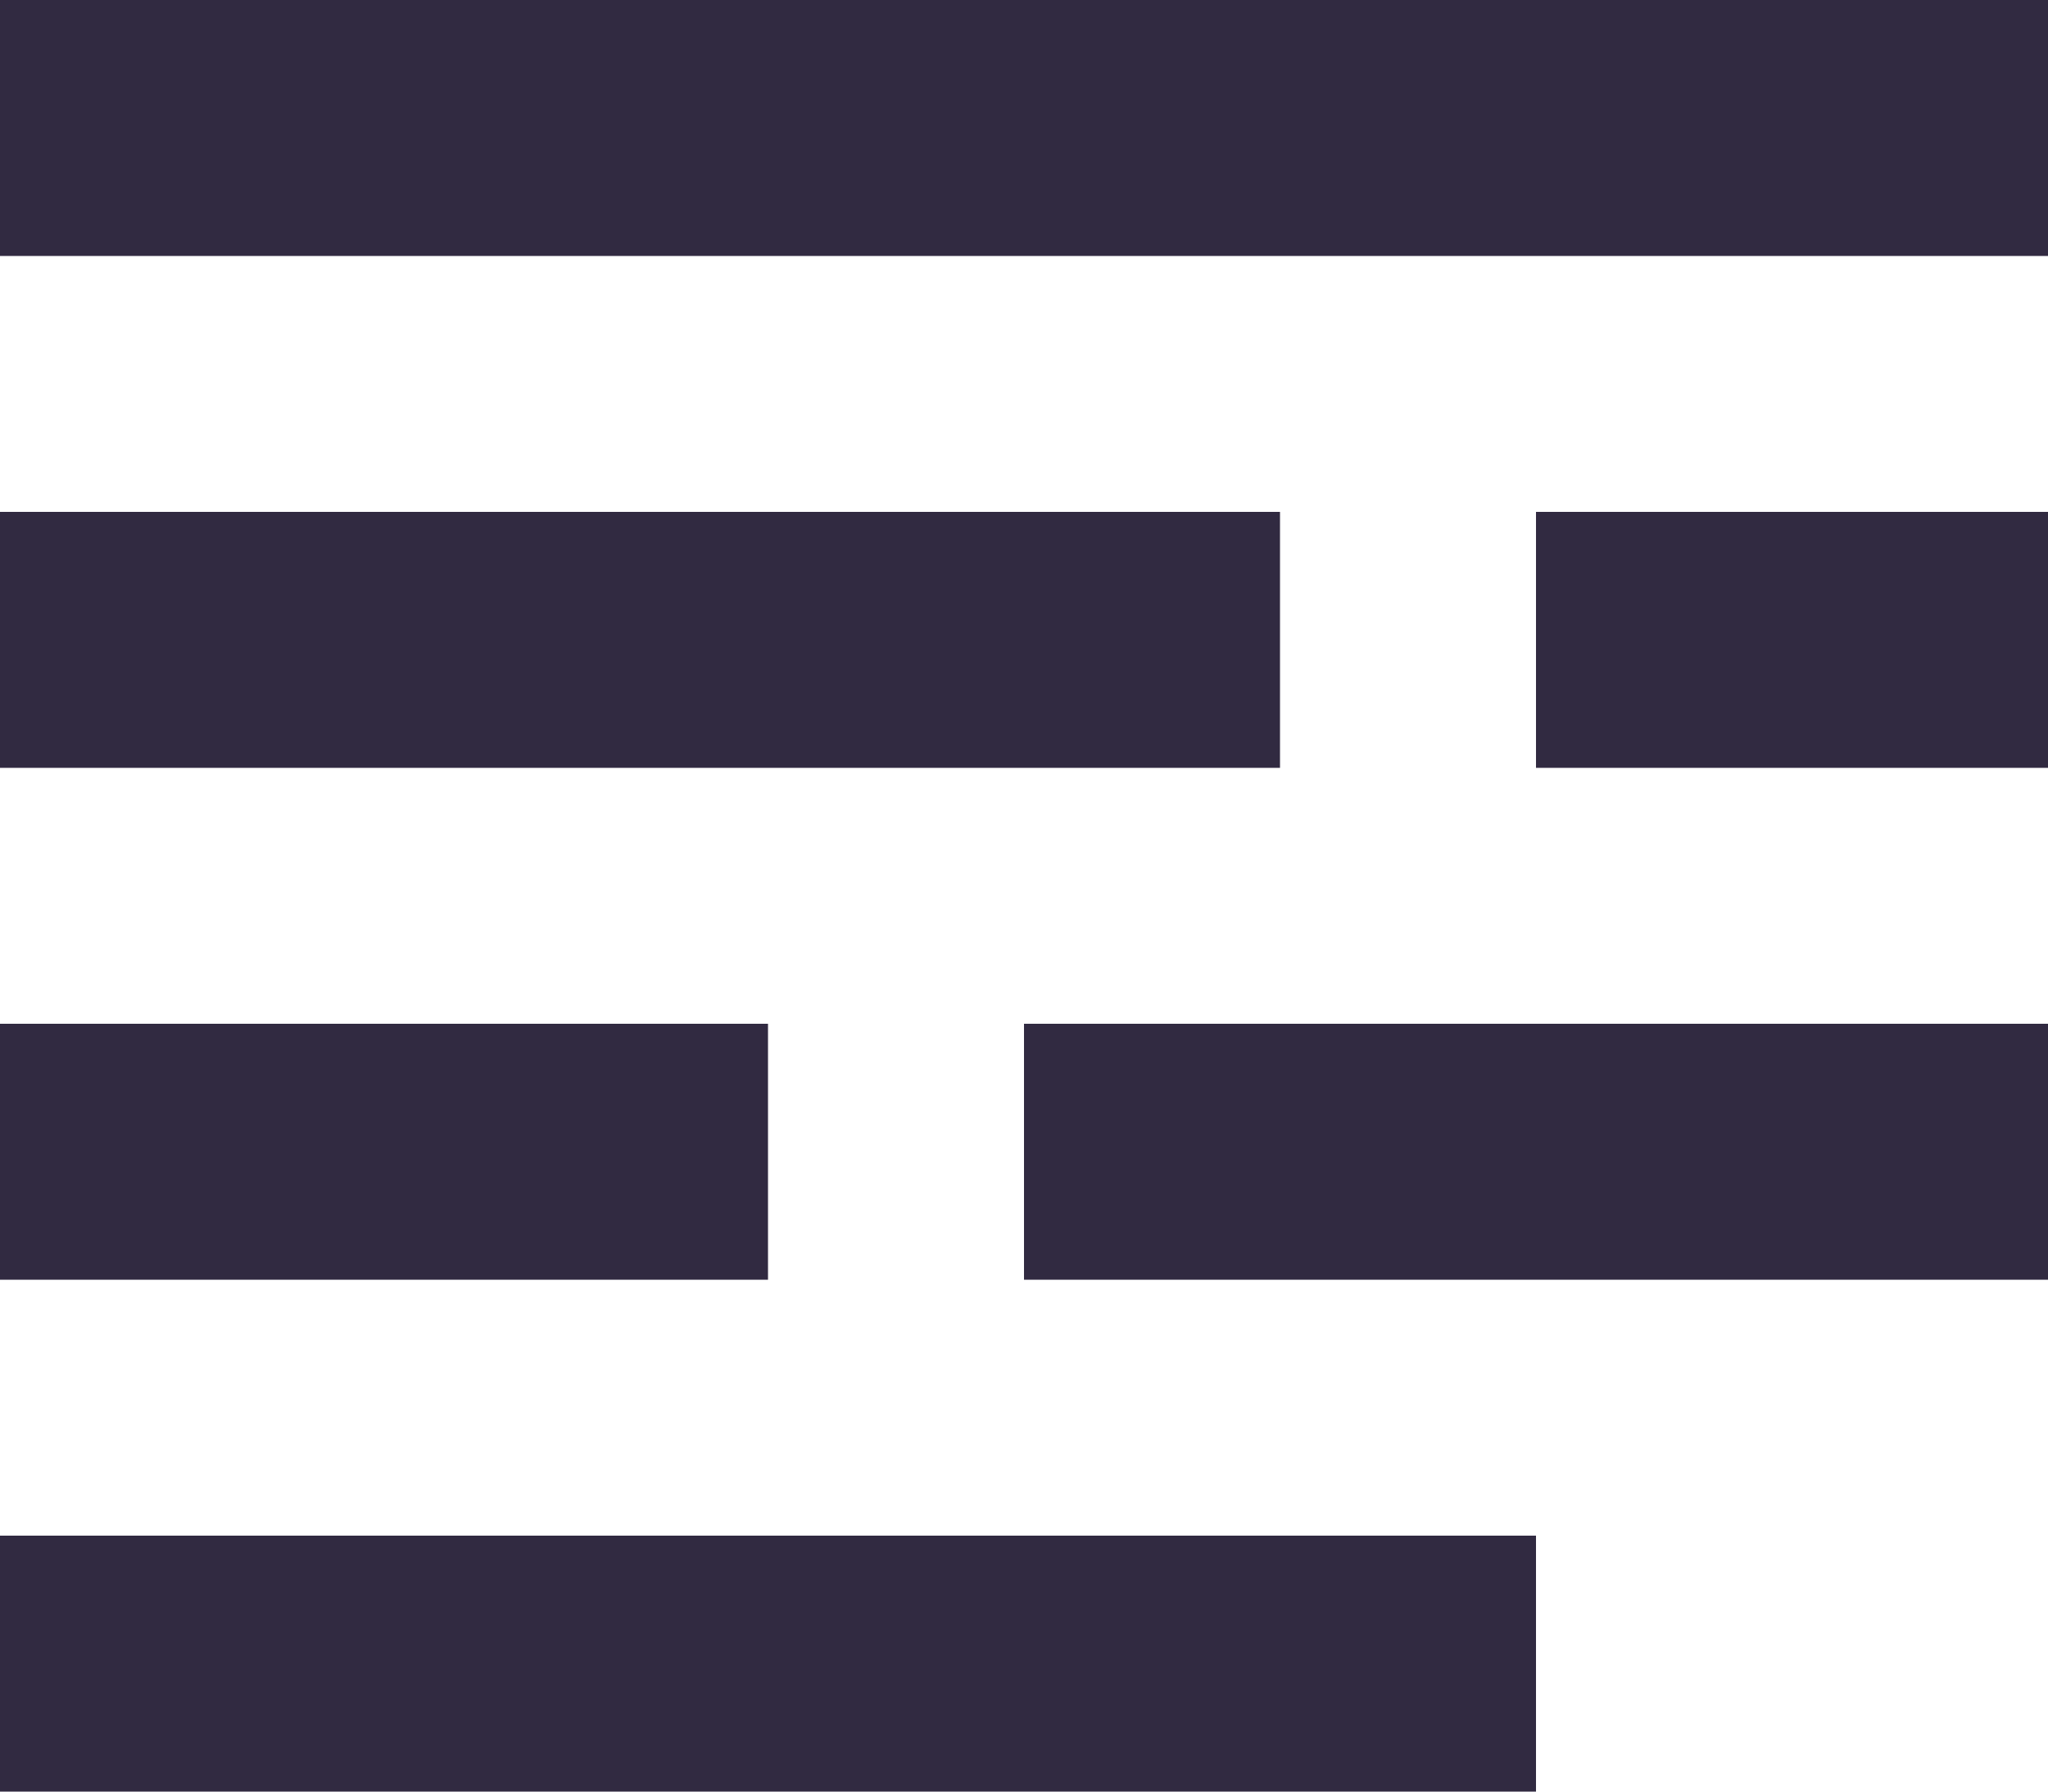 <svg width="16" height="14" viewBox="0 0 16 14" fill="none" xmlns="http://www.w3.org/2000/svg">
<path d="M16 0V2H0V0H16ZM10 4V6H0V4H10ZM16 4V6H12V4H16ZM6 8V10H0V8H6ZM16 8V10H8V8H16ZM12 12V14H0V12H12Z" fill="#312A41"/>
</svg>
